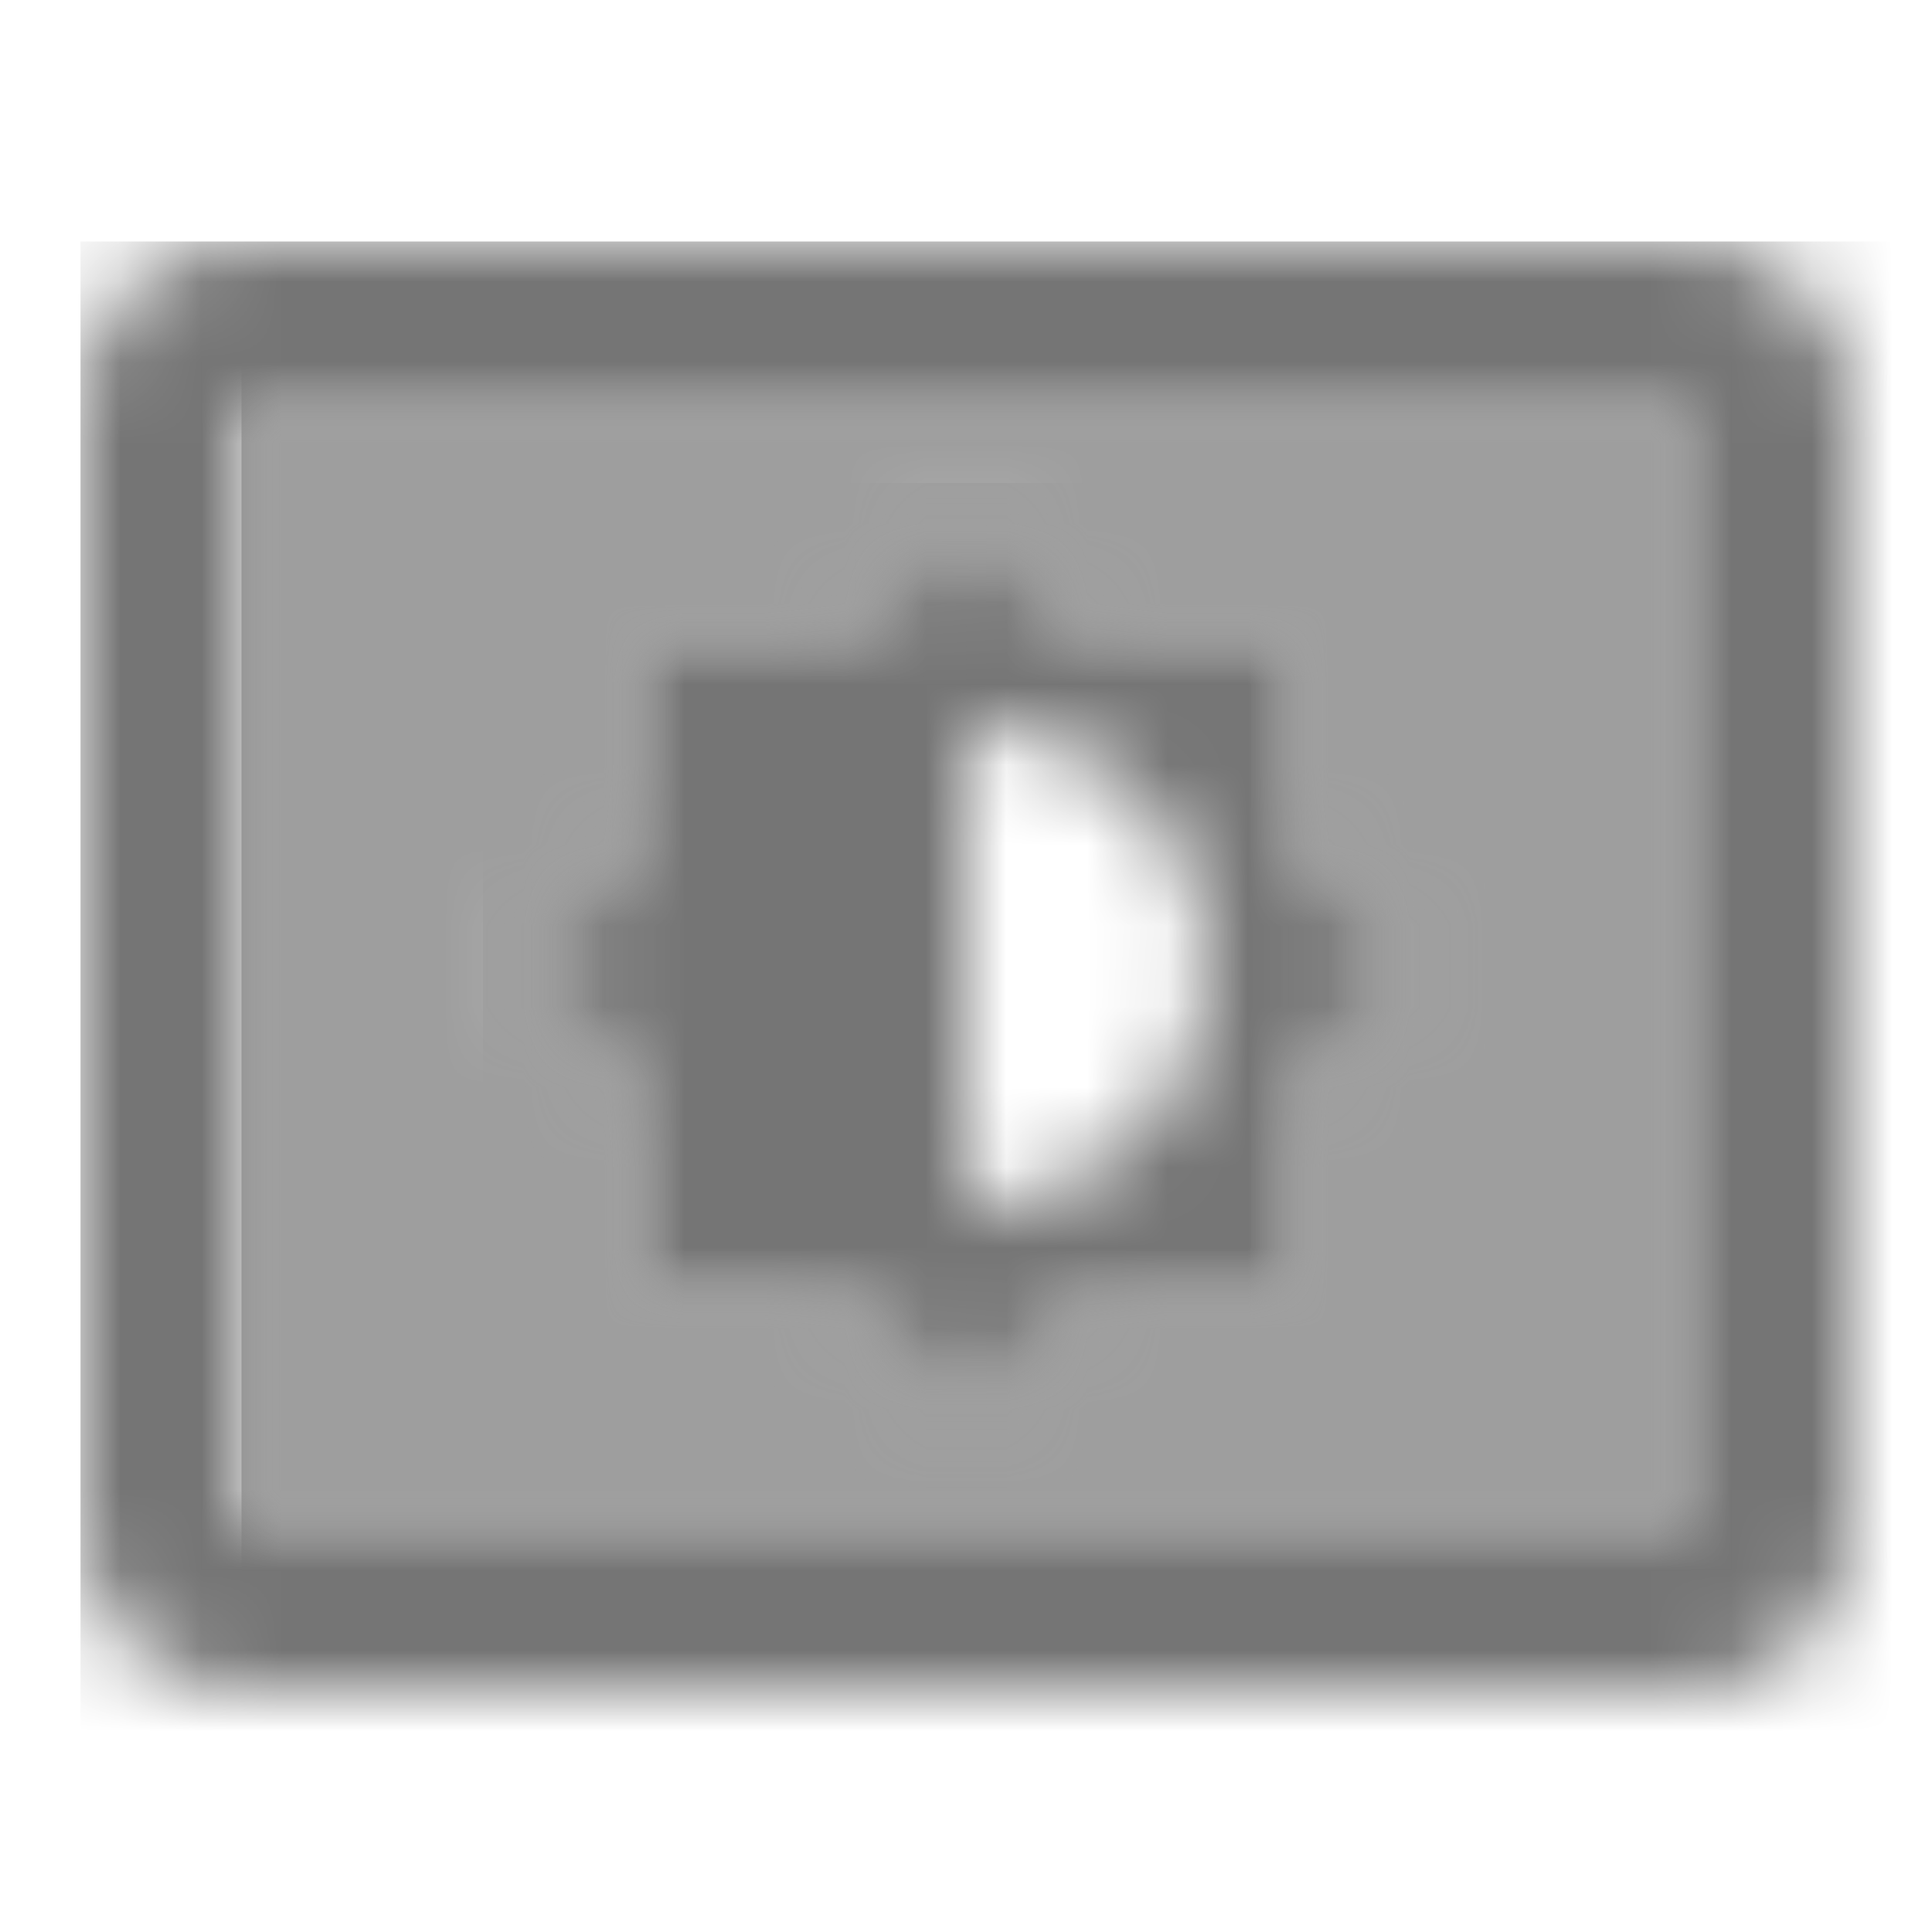 <?xml version="1.0" encoding="UTF-8"?>
<svg width="24px" height="24px" viewBox="0 0 24 24" version="1.1" xmlns="http://www.w3.org/2000/svg" xmlns:xlink="http://www.w3.org/1999/xlink">
    <!-- Generator: Sketch 50 (54983) - http://www.bohemiancoding.com/sketch -->
    <title>icon/action/settings_brightness_24px_two_tone</title>
    <desc>Created with Sketch.</desc>
    <defs>
        <path d="M0,15.01 L18,15.01 L18,0.99 L0,0.99 L0,15.01 Z M5,6.5 L5,4 L7.5,4 L9,2.5 L10.5,4 L13,4 L13,6.5 L14.5,8 L13,9.5 L13,12 L10.5,12 L9,13.5 L7.5,12 L5,12 L5,9.5 L3.5,8 L5,6.5 Z" id="path-1"></path>
        <path d="M2,10 L4.5,10 L6,11.5 L7.5,10 L10,10 L10,7.5 L11.5,6 L10,4.5 L10,2 L7.5,2 L6,0.5 L4.5,2 L2,2 L2,4.5 L0.5,6 L2,7.5 L2,10 Z M6,3 C7.66,3 9,4.34 9,6 C9,7.66 7.66,9 6,9 L6,3 Z" id="path-3"></path>
        <path d="M20,0 L2,0 C0.9,0 0,0.9 0,2 L0,16 C0,17.1 0.9,18 2,18 L20,18 C21.1,18 22,17.1 22,16 L22,2 C22,0.9 21.1,0 20,0 Z M20,16.01 L2,16.01 L2,1.99 L20,1.99 L20,16.01 Z" id="path-5"></path>
    </defs>
    <g id="icon/action/settings_brightness_24px" stroke="none" stroke-width="1" fill="none" fill-rule="evenodd">
        <g id="↳-Light-Color" transform="translate(3, 4)">
            <mask id="mask-2" fill="white">
                <use xlink:href="#path-1"></use>
            </mask>
            <g id="Mask" opacity="0.3" fill-rule="nonzero"></g>
            <g id="✱-/-Color-/-Icons-/-Black-/-Disabled" mask="url(#mask-2)" fill="#000000" fill-opacity="0.38">
                <rect id="Rectangle" x="0" y="0" width="101" height="101"></rect>
            </g>
        </g>
        <g id="↳-Dark-Color" transform="translate(6, 6)">
            <mask id="mask-4" fill="white">
                <use xlink:href="#path-3"></use>
            </mask>
            <g id="Mask" fill-rule="nonzero"></g>
            <g id="✱-/-Color-/-Icons-/-Black-/-Inactive" mask="url(#mask-4)" fill="#000000" fill-opacity="0.54">
                <rect id="Rectangle" x="0" y="0" width="101" height="101"></rect>
            </g>
        </g>
        <g id="↳-Dark-Color" transform="translate(1, 3)">
            <mask id="mask-6" fill="white">
                <use xlink:href="#path-5"></use>
            </mask>
            <g id="Mask" fill-rule="nonzero"></g>
            <g id="✱-/-Color-/-Icons-/-Black-/-Inactive" mask="url(#mask-6)" fill="#000000" fill-opacity="0.54">
                <rect id="Rectangle" x="0" y="0" width="101" height="101"></rect>
            </g>
        </g>
    </g>
</svg>